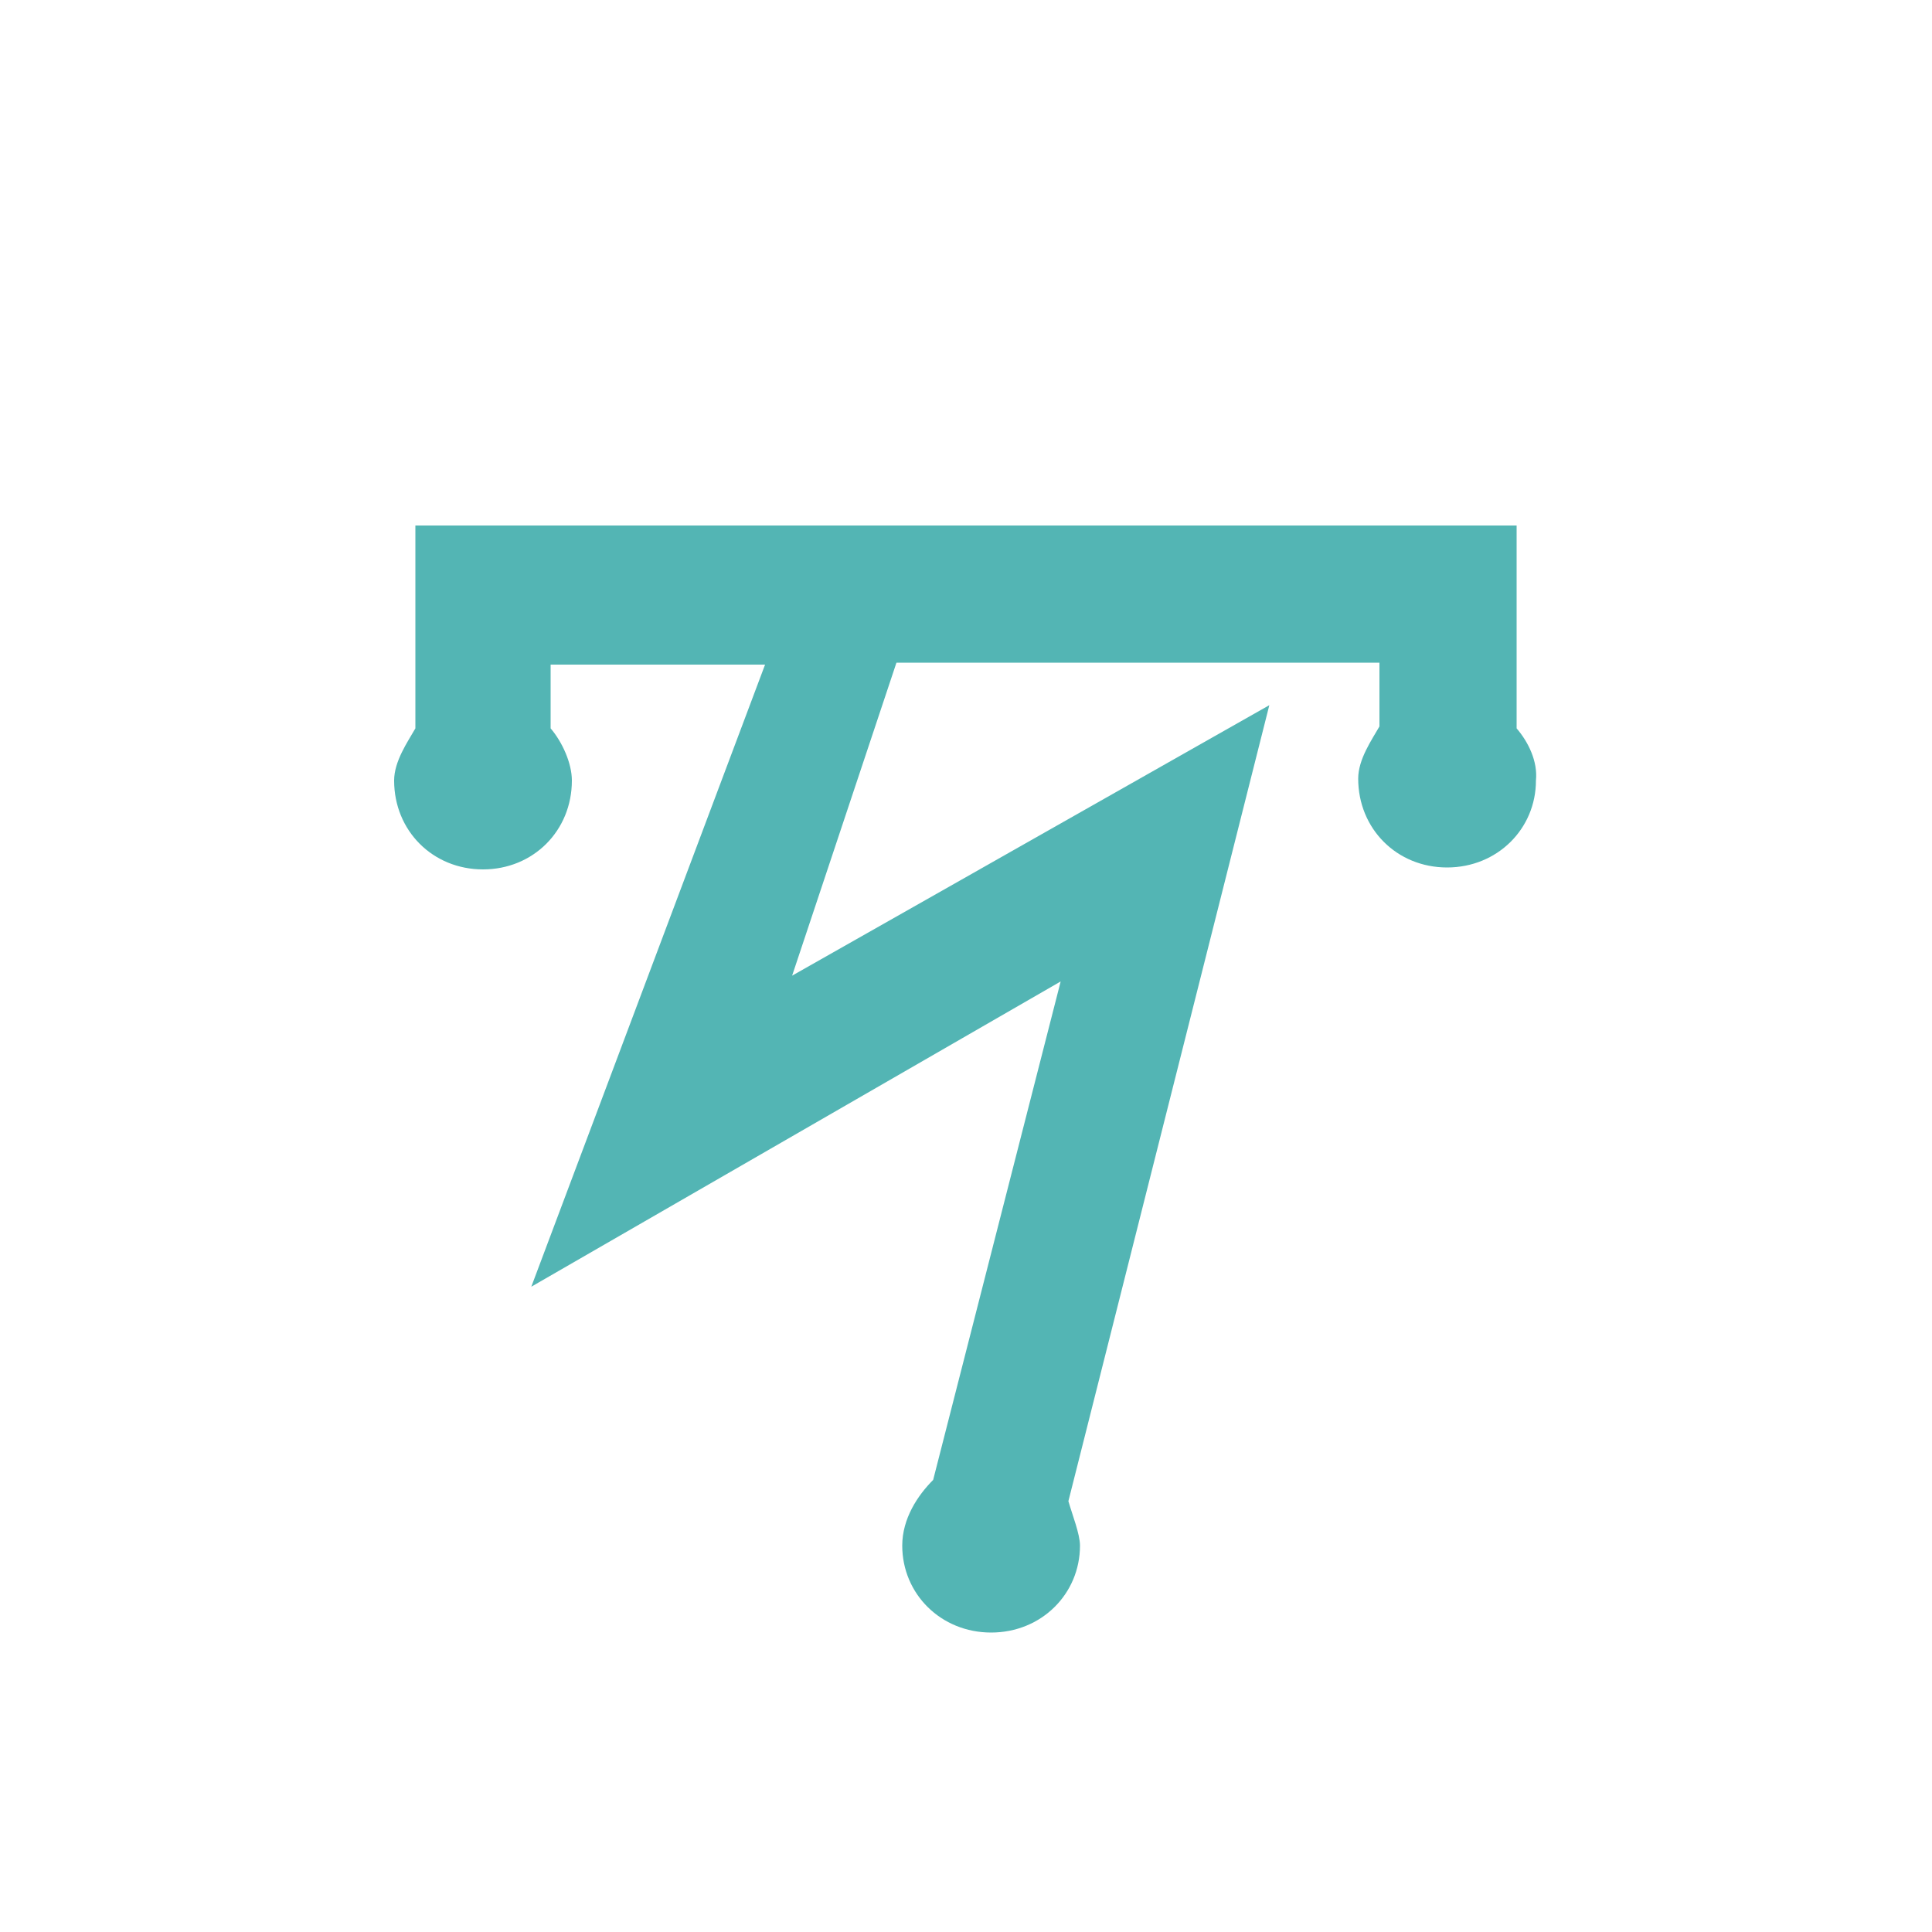 <?xml version="1.0" encoding="utf-8"?>
<!-- Generator: Adobe Illustrator 24.0.0, SVG Export Plug-In . SVG Version: 6.00 Build 0)  -->
<svg version="1.1" id="Capa_1" xmlns="http://www.w3.org/2000/svg" xmlns:xlink="http://www.w3.org/1999/xlink" x="0px" y="0px"
	 viewBox="0 0 100 100" enable-background="new 0 0 100 100" xml:space="preserve">
<g id="fondo" display="none">
</g>
<path fill="#53B5B4" d="M78.5,37.7V27.2h-57v10.5c-0.4,0.7-1.1,1.7-1.1,2.7c0,2.6,2,4.6,4.6,4.6s4.6-2,4.6-4.6c0-0.9-0.5-2-1.1-2.7
	v-3.3h11.1L27.5,66.6l27.4-15.8l-6.6,25.8c-0.8,0.8-1.6,2-1.6,3.4c0,2.5,2,4.5,4.6,4.5s4.6-2,4.6-4.5c0-0.6-0.4-1.6-0.6-2.3
	l10.4-41.2L41,50.5l5.4-16.2h25v3.3c-0.4,0.7-1.1,1.7-1.1,2.7c0,2.6,2,4.6,4.6,4.6s4.6-2,4.6-4.5C79.6,39.4,79.1,38.4,78.5,37.7z"/>
</svg>
